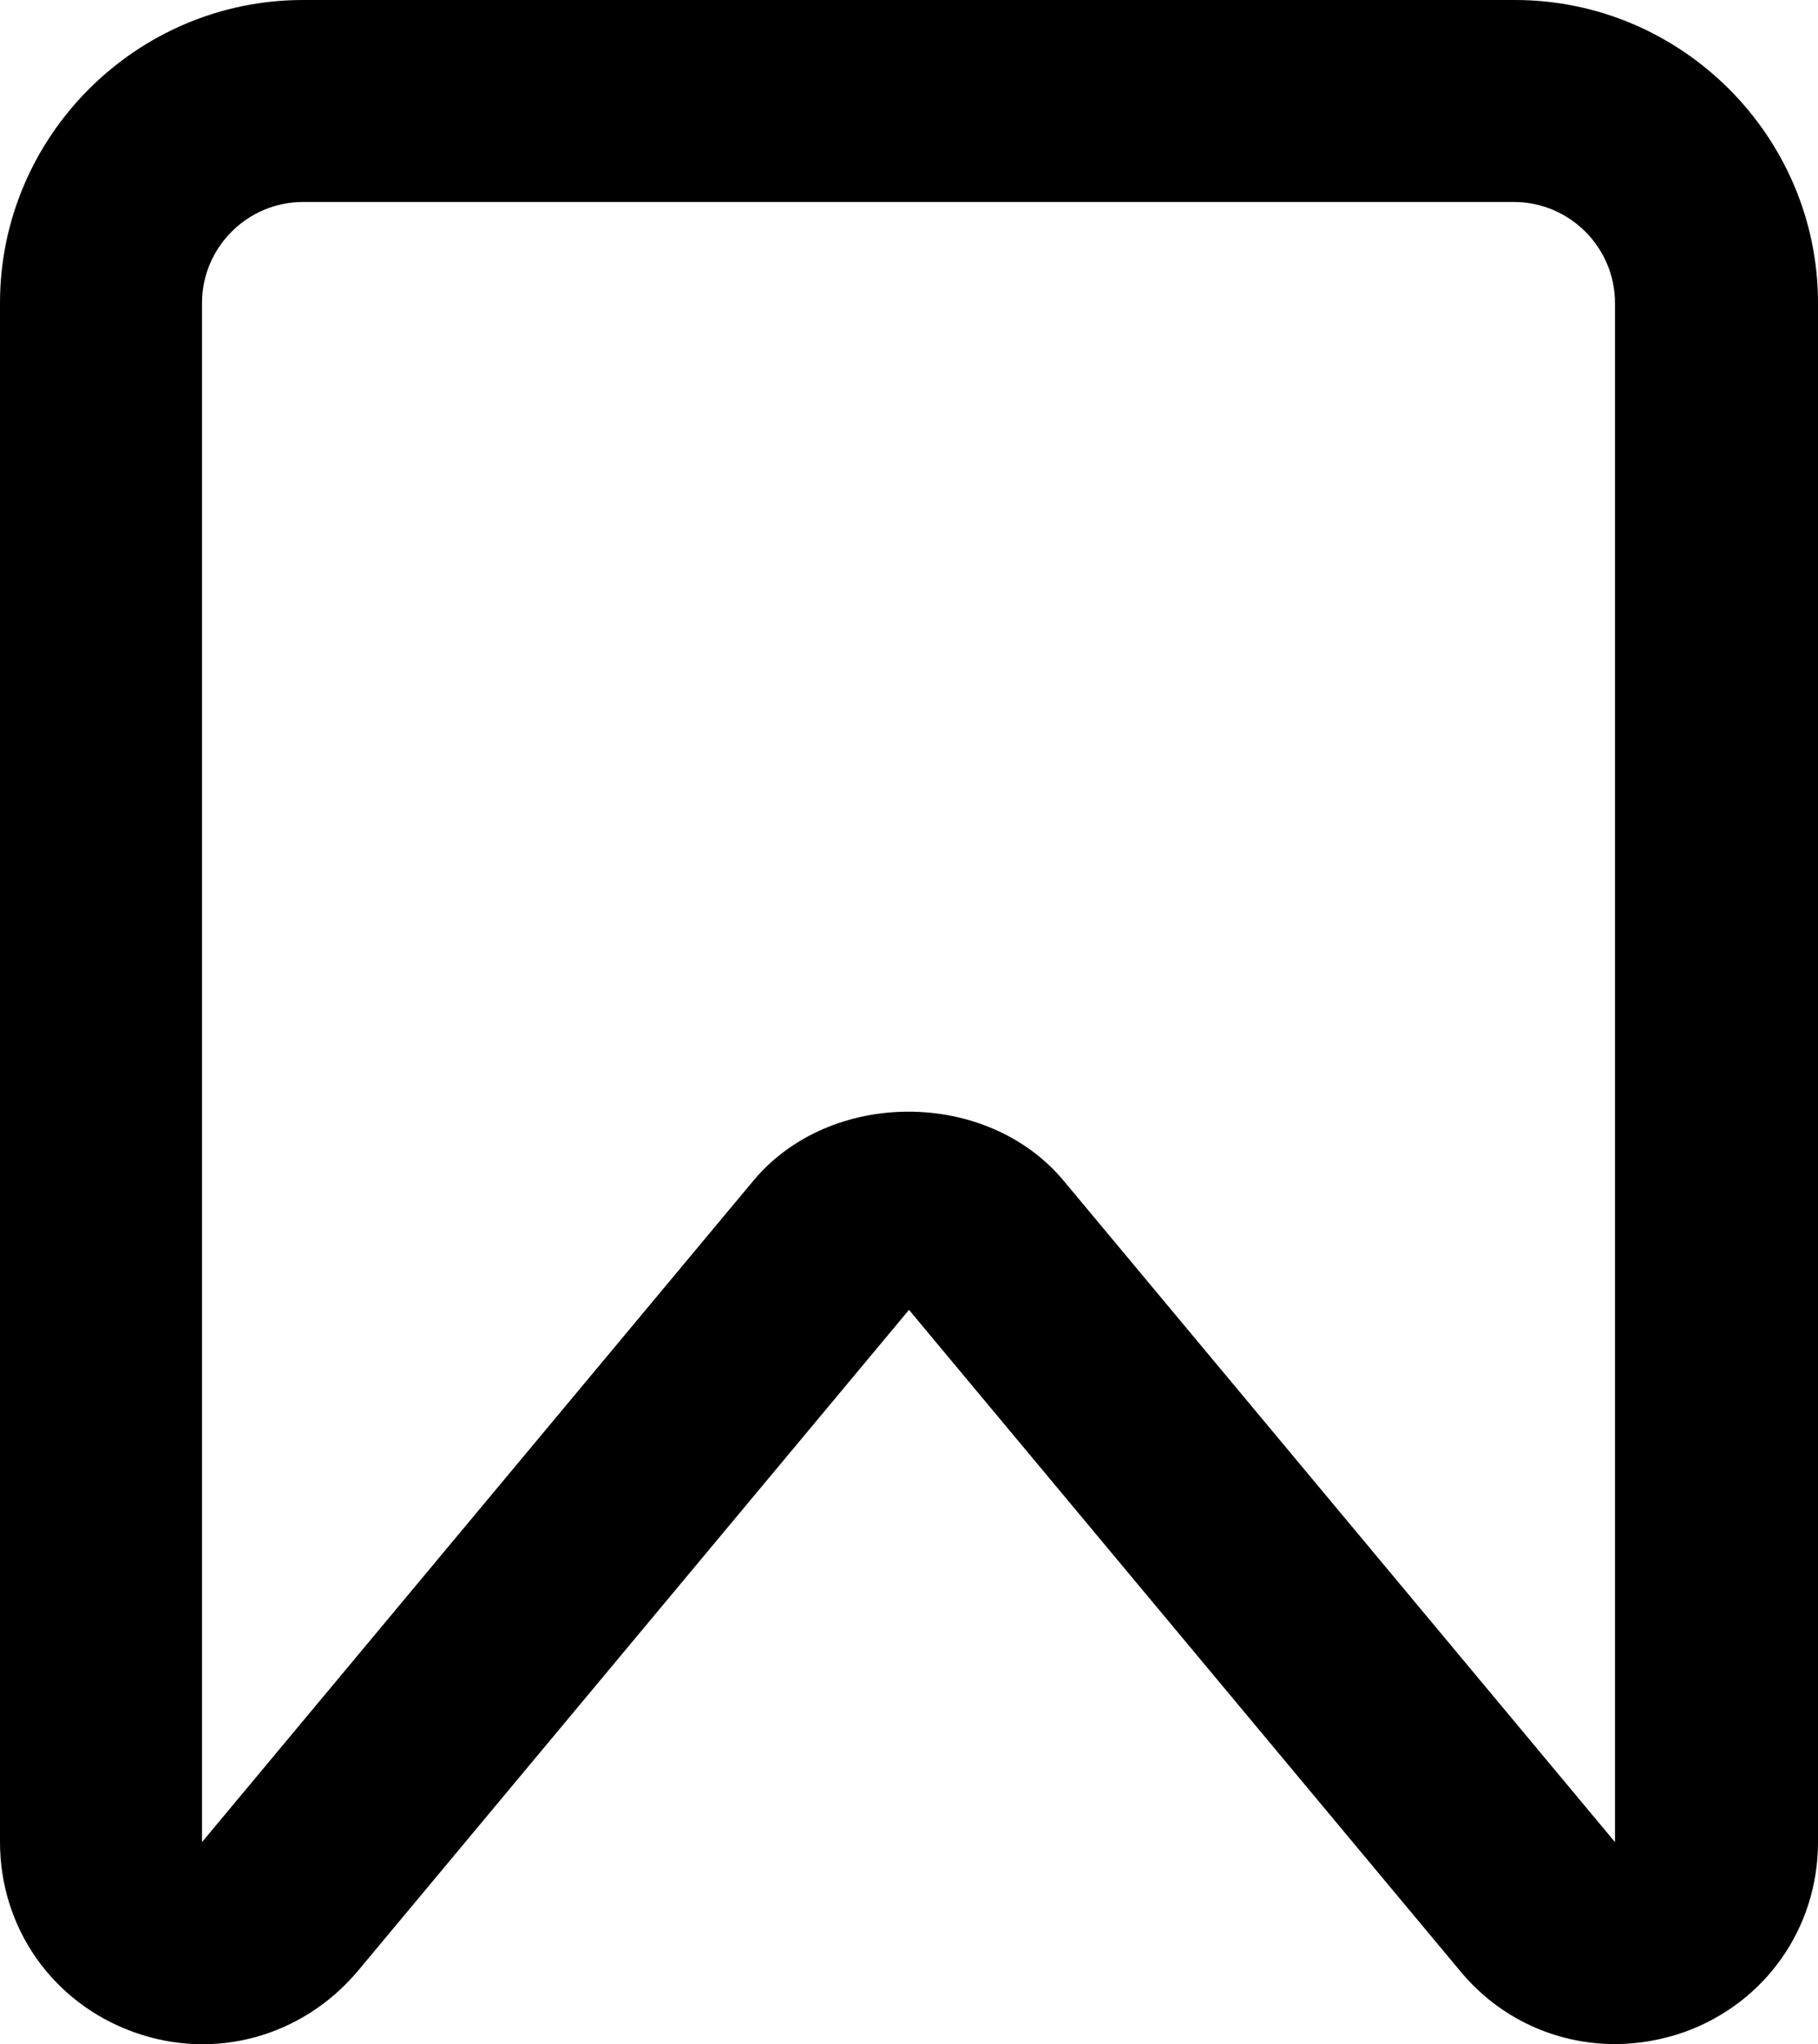 <?xml version="1.0" encoding="UTF-8"?>
<svg id="_레이어_2" data-name="레이어_2" xmlns="http://www.w3.org/2000/svg" viewBox="0 0 18 20.24">
 
  <g id="_레이어_1-2" data-name="레이어_1">
    <path d="M15.99,20.24c-.58,0-1.14-.25-1.53-.72l-5.46-6.55-5.46,6.55c-.55.65-1.42.89-2.22.6-.8-.29-1.32-1.03-1.32-1.88V3C0,1.35,1.35,0,3,0h12c1.65,0,3,1.35,3,3v15.24c0,.85-.52,1.59-1.32,1.88-.23.08-.46.12-.69.12ZM3,2c-.55,0-1,.45-1,1v15.24l5.46-6.55c.76-.91,2.31-.91,3.07,0l5.46,6.55V3c0-.55-.45-1-1-1H3Z"/>
  </g>
</svg>